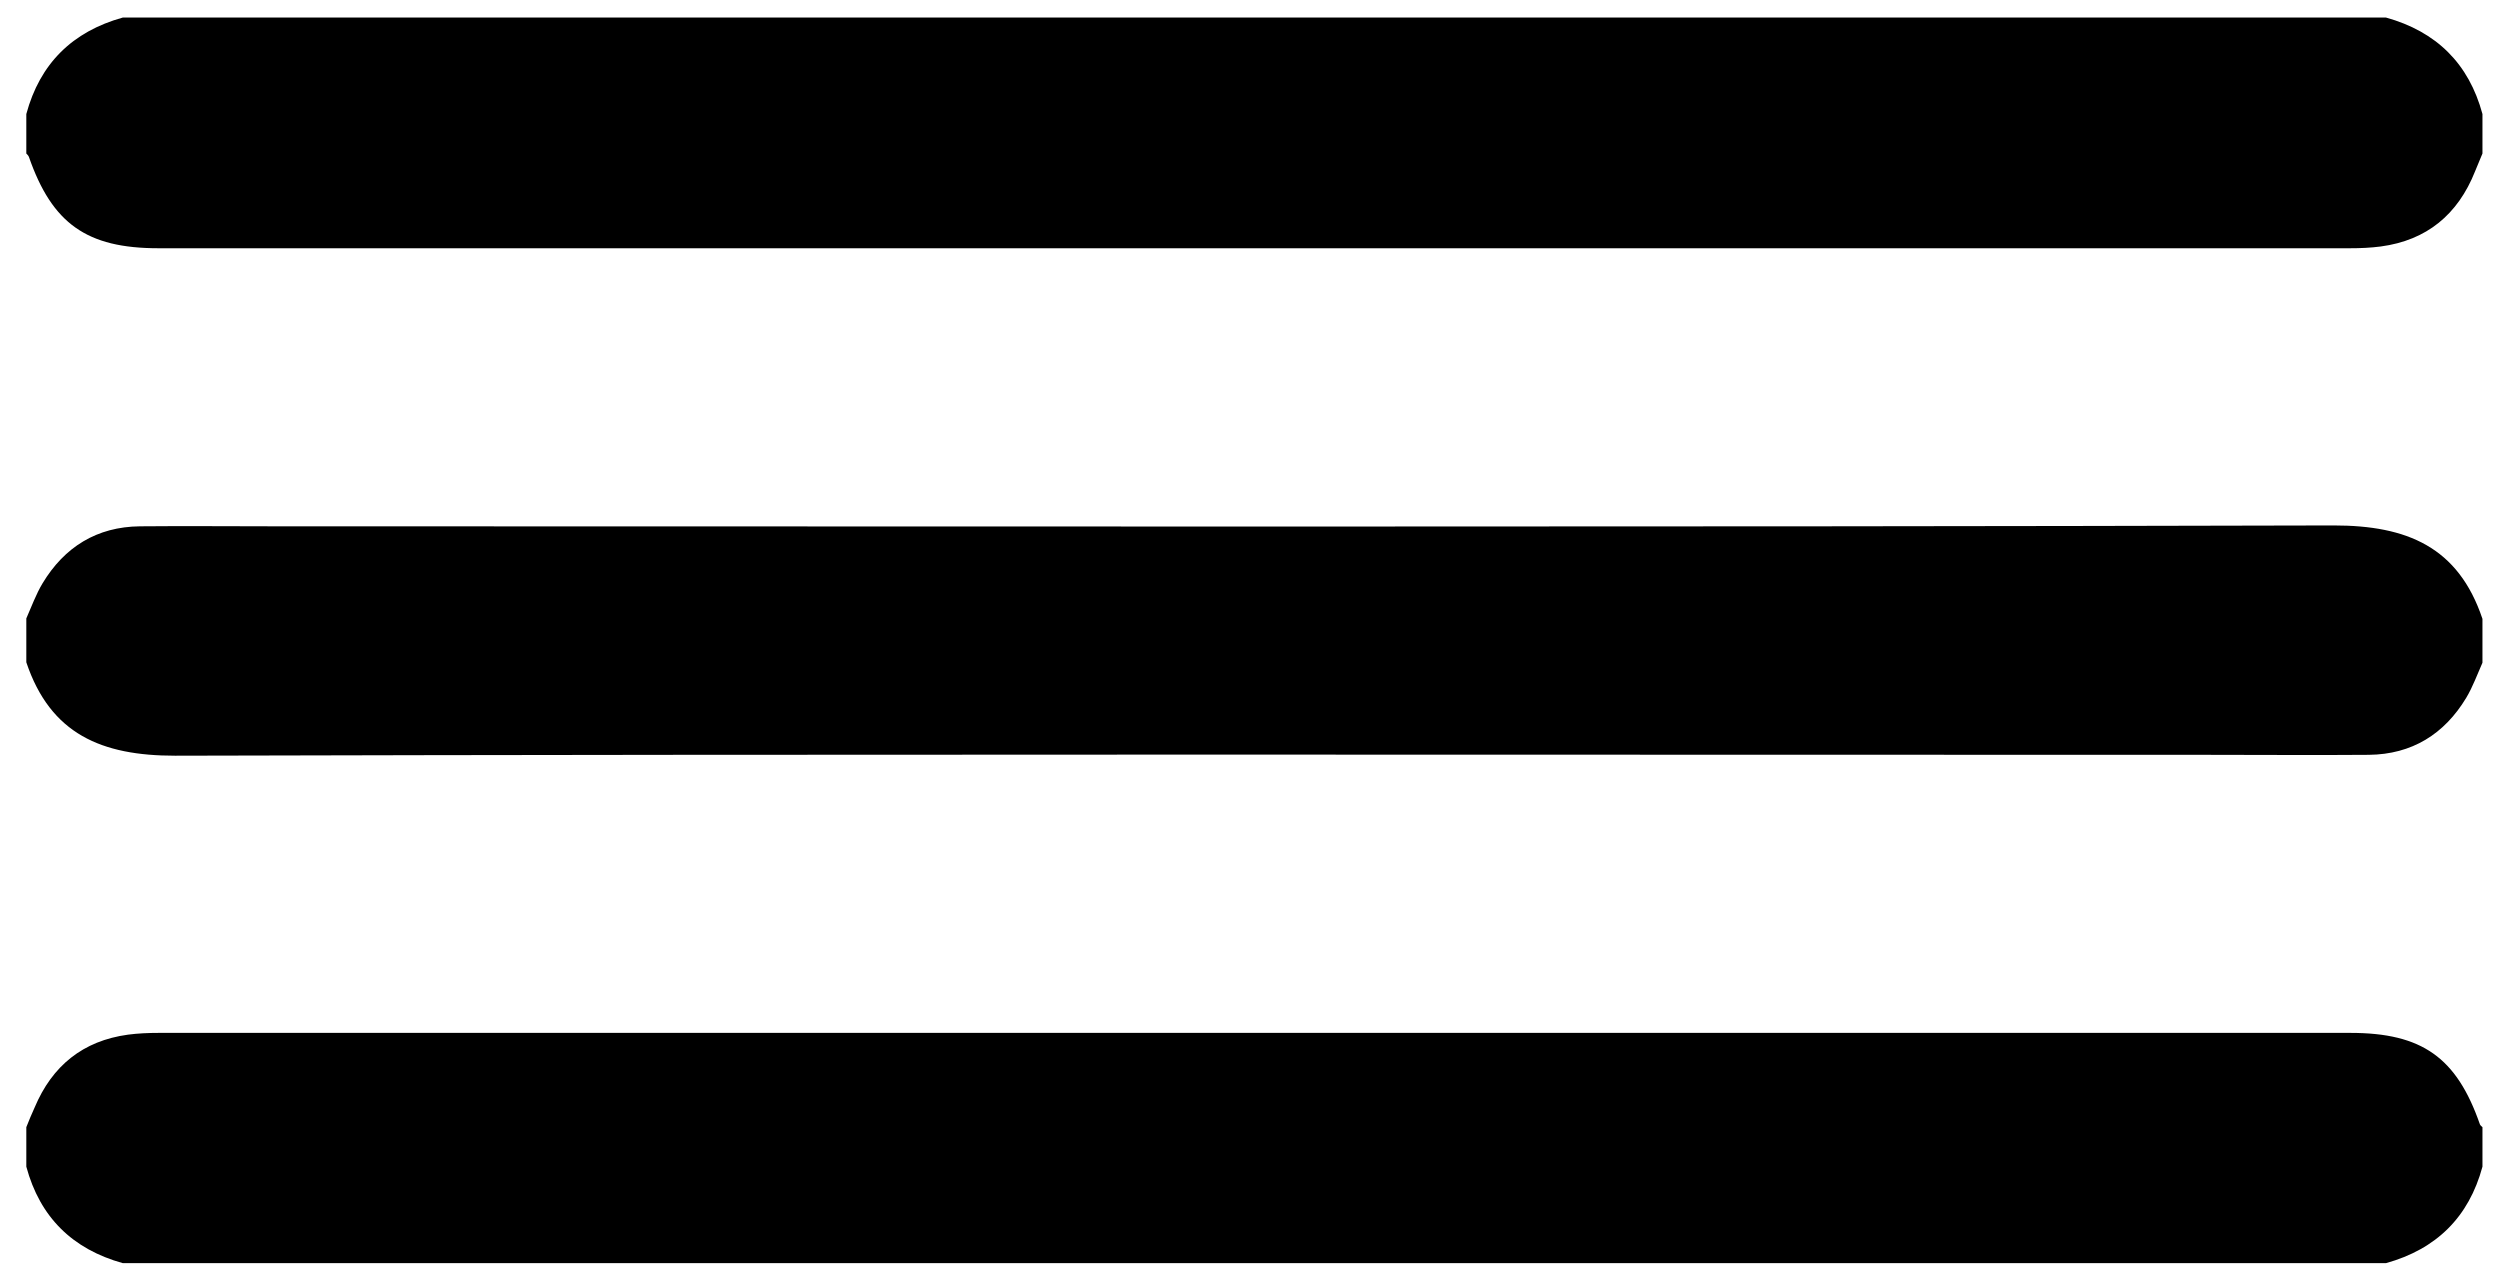 <svg xmlns="http://www.w3.org/2000/svg" viewBox="0 0 570 290"><path d="M566 35c-.6 1.4-1.1 2.7-1.7 4.1-3.9 9.8-11 15.7-21.5 17.1-2.3.3-4.6.4-7 .4H36.1c-16.3 0-24.2-5.6-29.5-20.8-.1-.3-.4-.6-.6-.8v-9C9.1 14.5 16.5 7.2 28 4h516c11.5 3.2 18.9 10.5 22 22v9zM6 257c.6-1.5 1.2-3 1.9-4.5 4-9.5 11-15.2 21.3-16.6 2.3-.3 4.6-.4 7-.4h499.7c16.3 0 24.2 5.6 29.5 20.8.1.3.4.5.6.7v9c-3.1 11.5-10.5 18.8-22 22H28c-11.5-3.2-18.9-10.5-22-22v-9zM6 141c1.2-2.7 2.2-5.5 3.7-8 5-8.3 12.4-12.9 22.2-13 10.3-.1 20.7 0 31 0 156.4 0 312.8.2 469.2-.2 16.7 0 28.4 4.9 33.9 21.3v10c-1.2 2.7-2.2 5.5-3.7 8-5 8.3-12.4 12.9-22.2 13-12.3.1-24.7 0-37 0-154.4 0-308.8-.2-463.2.2-16.7 0-28.4-4.9-33.9-21.3v-10z"/></svg>